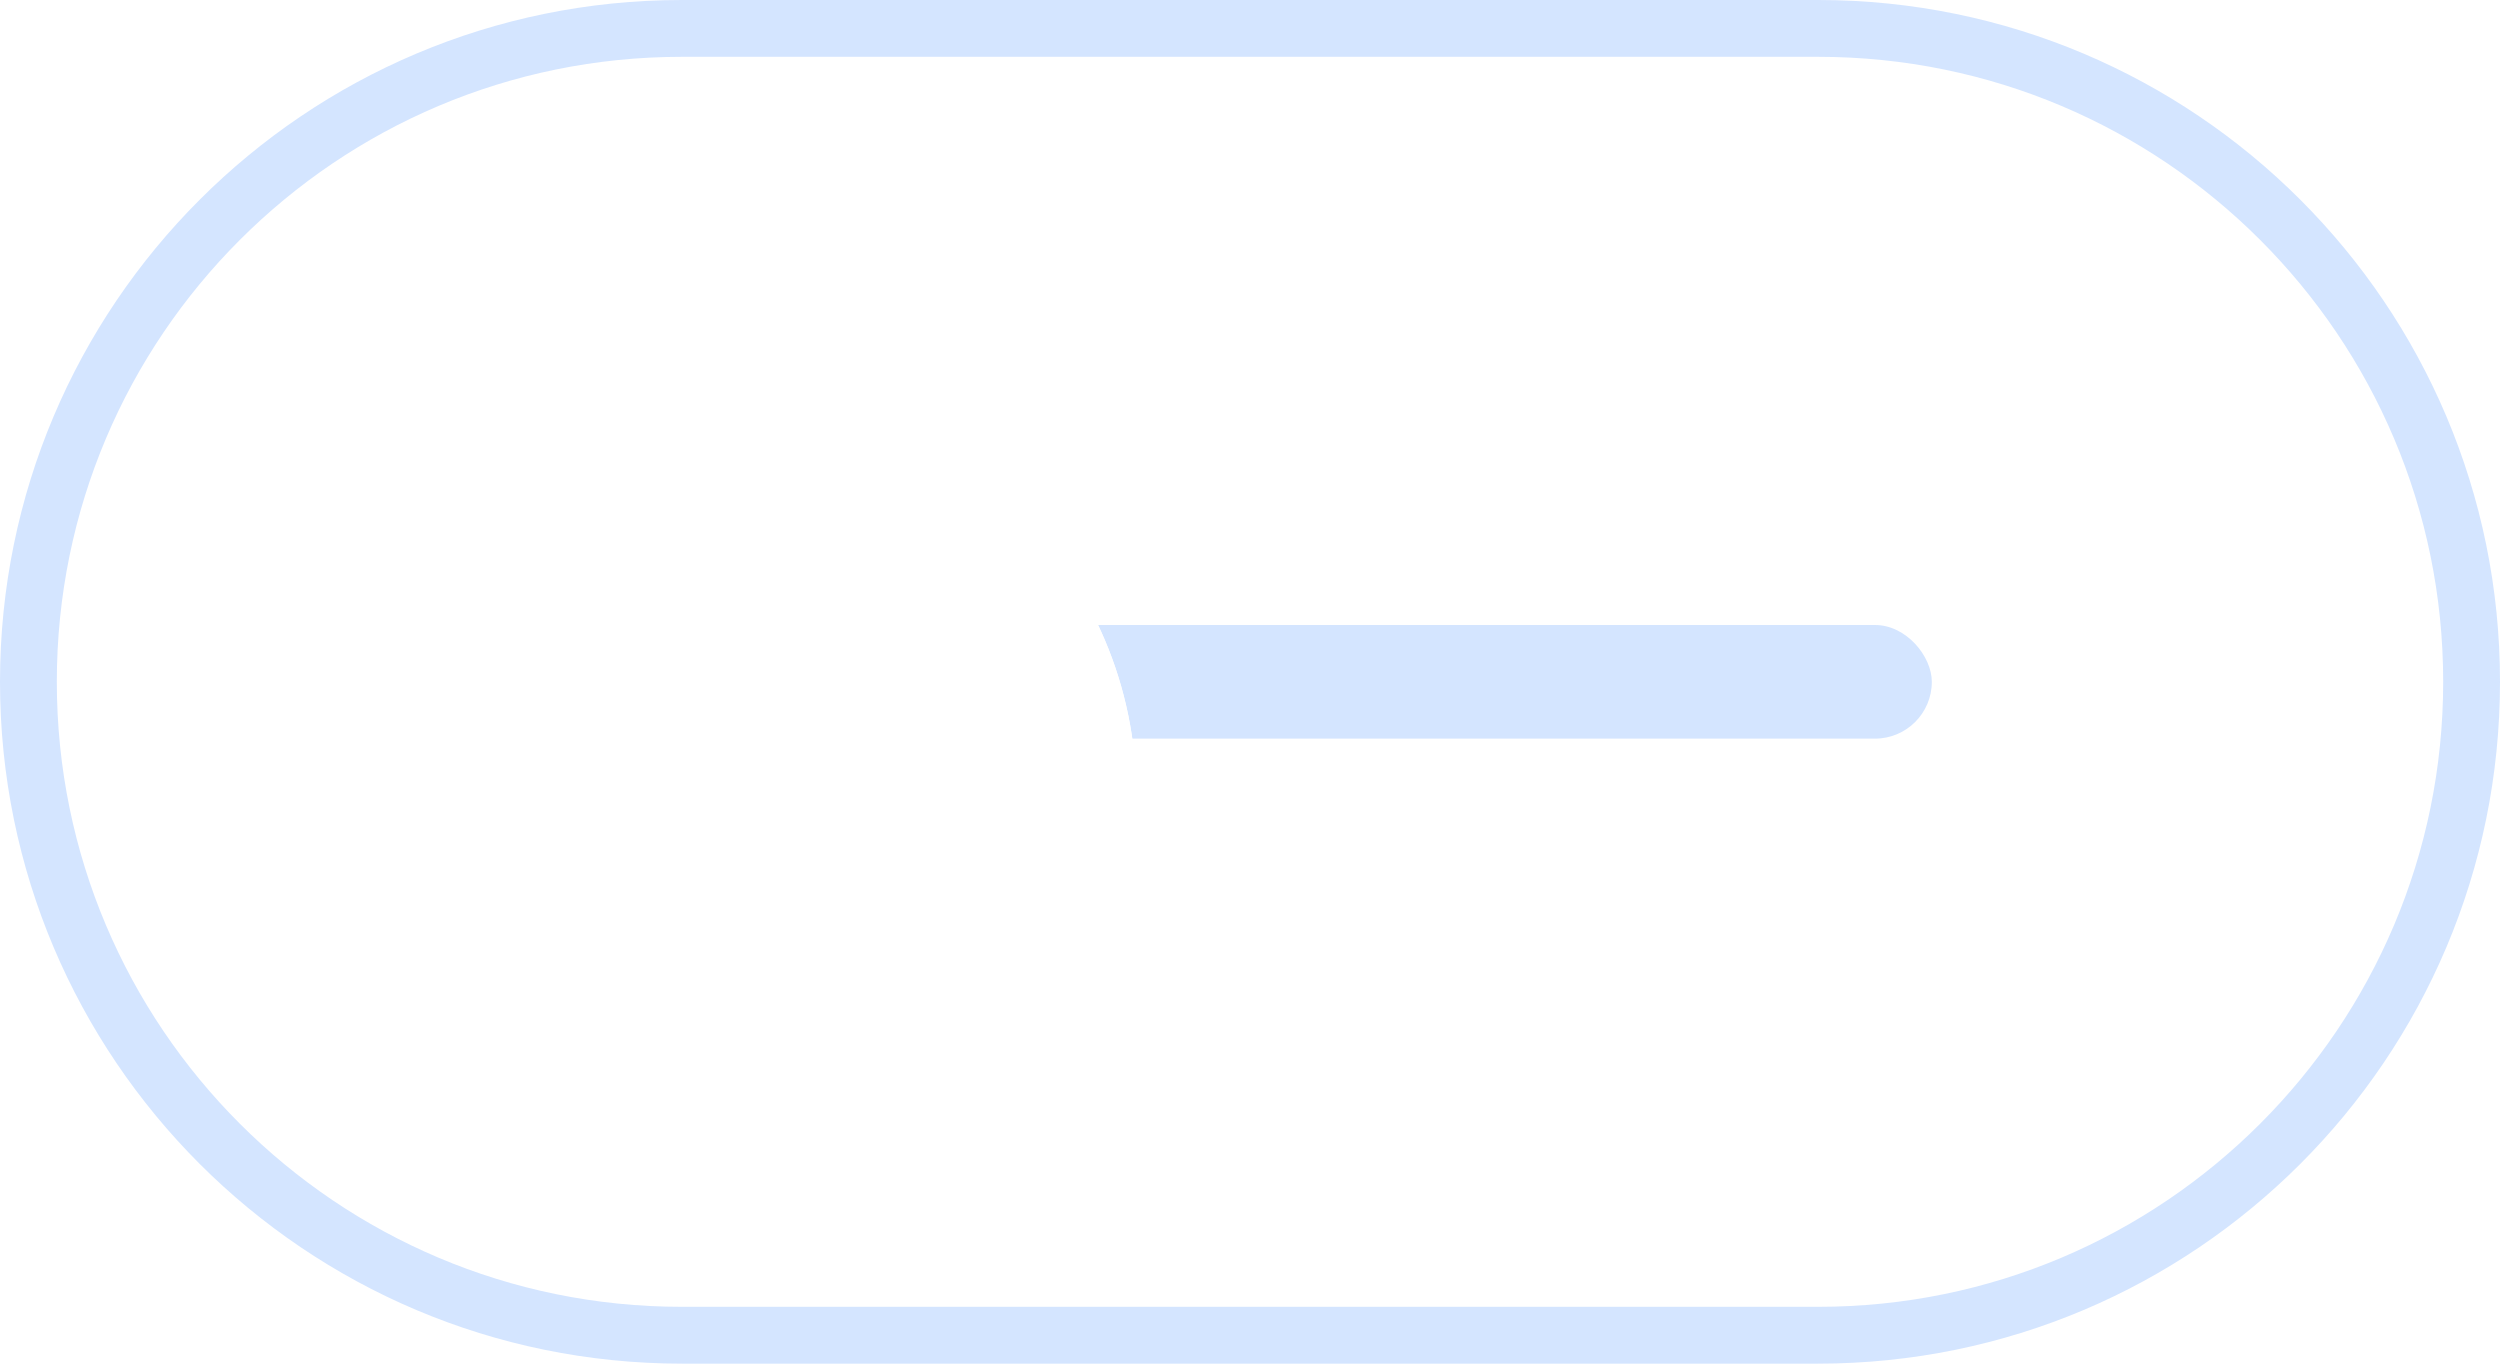 <svg width="44" height="24" viewBox="0 0 44 24" fill="none" xmlns="http://www.w3.org/2000/svg">
<g clip-path="url(#clip0_3478_11503)">
<rect x="9" y="11" width="25" height="2" rx="1" fill="#D4E5FF"/>
<g filter="url(#filter0_d_3478_11503)">
<path d="M6 12C6 8.134 9.134 5 13 5C16.866 5 20 8.134 20 12C20 15.866 16.866 19 13 19C9.134 19 6 15.866 6 12Z" fill="white"/>
<path d="M6.5 12C6.5 8.41 9.41 5.5 13 5.5C16.59 5.5 19.5 8.41 19.5 12C19.5 15.59 16.59 18.5 13 18.5C9.41 18.5 6.5 15.59 6.5 12Z" stroke="white"/>
<path d="M8.916 12.583L11.249 14.917L17.083 9.083" stroke="white" stroke-linecap="round" stroke-linejoin="round"/>
</g>
</g>
<path d="M0.5 12C0.5 5.649 5.649 0.5 12 0.5H32C38.351 0.5 43.5 5.649 43.5 12C43.5 18.351 38.351 23.5 32 23.5H12C5.649 23.5 0.5 18.351 0.5 12Z" stroke="#D4E5FF"/>
<defs>
<filter id="filter0_d_3478_11503" x="0.8" y="1.8" width="24.4" height="24.4" filterUnits="userSpaceOnUse" color-interpolation-filters="sRGB">
<feFlood flood-opacity="0" result="BackgroundImageFix"/>
<feColorMatrix in="SourceAlpha" type="matrix" values="0 0 0 0 0 0 0 0 0 0 0 0 0 0 0 0 0 0 127 0" result="hardAlpha"/>
<feOffset dy="2"/>
<feGaussianBlur stdDeviation="2.6"/>
<feComposite in2="hardAlpha" operator="out"/>
<feColorMatrix type="matrix" values="0 0 0 0 0 0 0 0 0 0 0 0 0 0 0 0 0 0 0.17 0"/>
<feBlend mode="normal" in2="BackgroundImageFix" result="effect1_dropShadow_3478_11503"/>
<feBlend mode="normal" in="SourceGraphic" in2="effect1_dropShadow_3478_11503" result="shape"/>
</filter>
<clipPath id="clip0_3478_11503">
<path d="M0 12C0 5.373 5.373 0 12 0H32C38.627 0 44 5.373 44 12C44 18.627 38.627 24 32 24H12C5.373 24 0 18.627 0 12Z" fill="white"/>
</clipPath>
</defs>
</svg>
